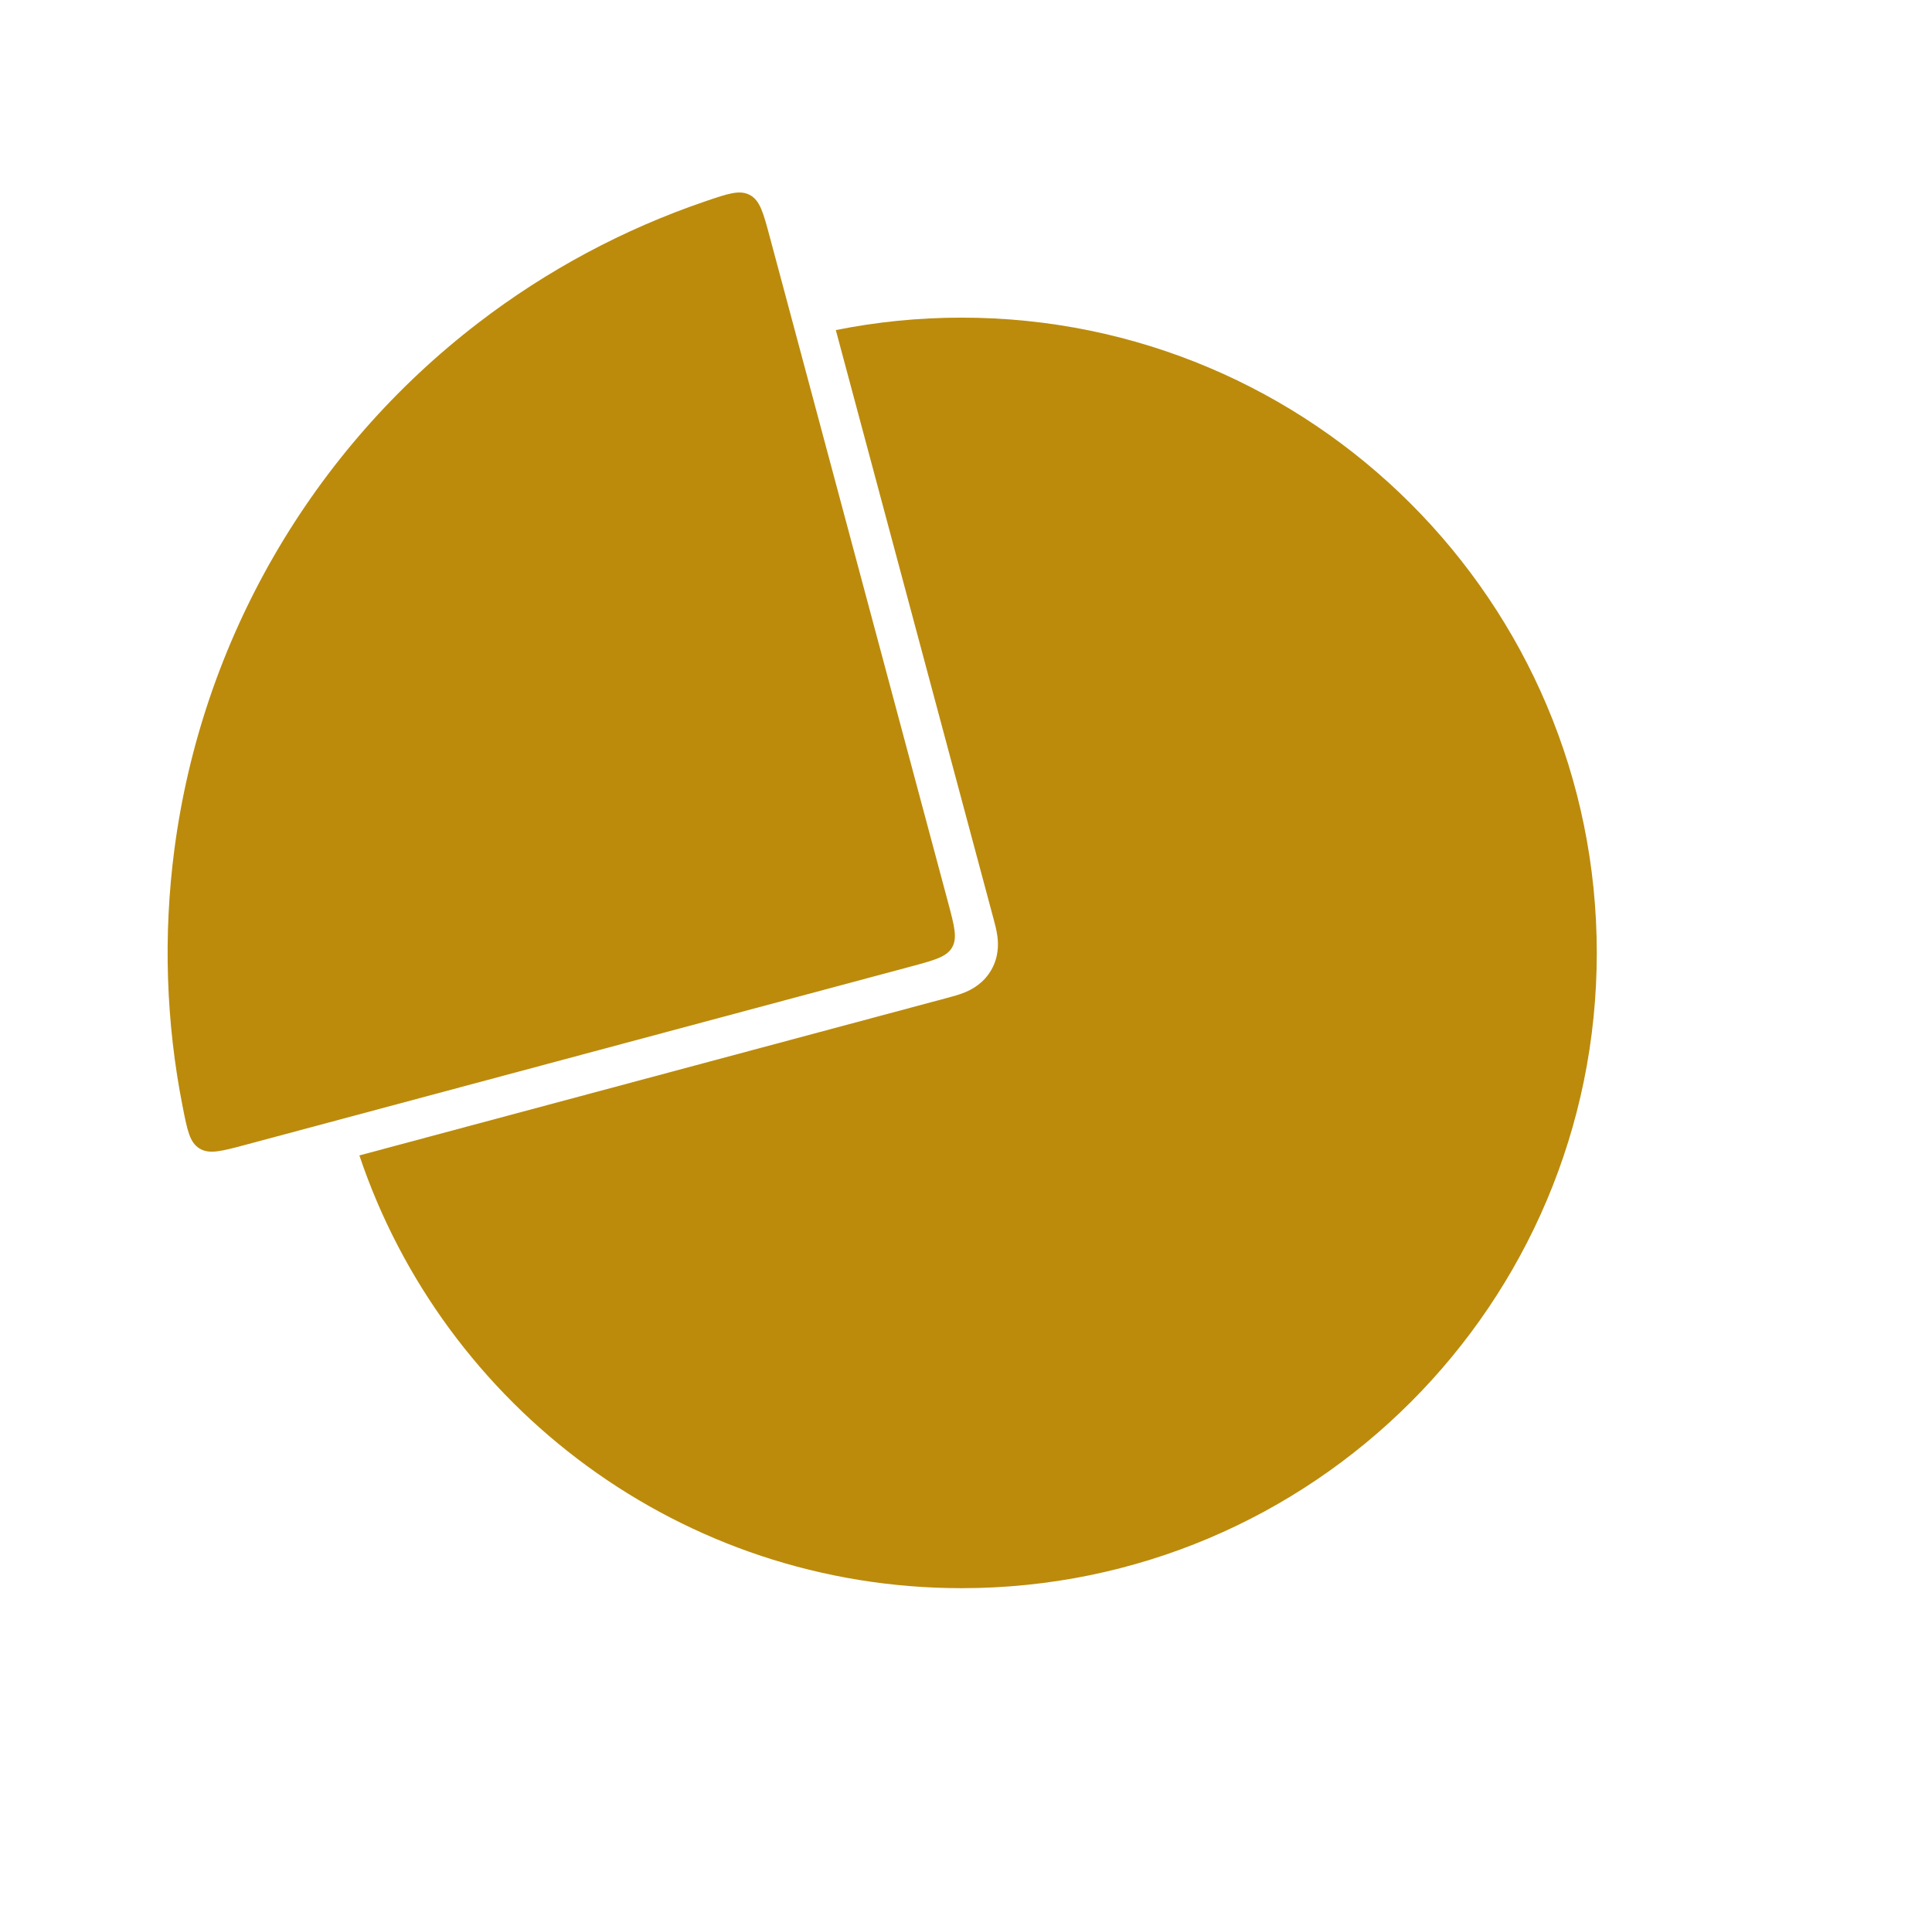 <svg width="73" height="72" viewBox="0 0 73 72" fill="none" xmlns="http://www.w3.org/2000/svg">
<path fill-rule="evenodd" clip-rule="evenodd" d="M28.683 13.245C19.179 16.439 12.334 25.42 12.334 36C12.334 37.627 12.495 39.217 12.804 40.753L34.496 34.941L28.683 13.245ZM31.581 12.47L37.523 34.647L37.535 34.691C37.585 34.876 37.656 35.138 37.687 35.378C37.726 35.681 37.735 36.16 37.453 36.648C37.171 37.136 36.752 37.367 36.471 37.485C36.247 37.578 35.985 37.648 35.799 37.697L35.756 37.709L13.579 43.651C16.773 53.154 25.754 60 36.334 60C49.588 60 60.334 49.255 60.334 36C60.334 22.745 49.588 12 36.334 12C34.706 12 33.117 12.162 31.581 12.47Z" fill="#BC8B0C"/>
<path d="M29.087 8.954C28.84 8.032 28.716 7.571 28.333 7.367C27.951 7.163 27.519 7.31 26.656 7.604C23.567 8.656 20.666 10.207 18.071 12.199C14.945 14.598 12.323 17.588 10.353 21C8.383 24.412 7.104 28.178 6.59 32.084C6.163 35.328 6.27 38.616 6.903 41.817C7.08 42.712 7.168 43.159 7.536 43.388C7.905 43.617 8.366 43.494 9.288 43.247L34.402 36.518C35.312 36.274 35.768 36.152 35.975 35.793C36.182 35.434 36.06 34.979 35.816 34.068L29.087 8.954Z" fill="#BC8B0C"/>
</svg>
